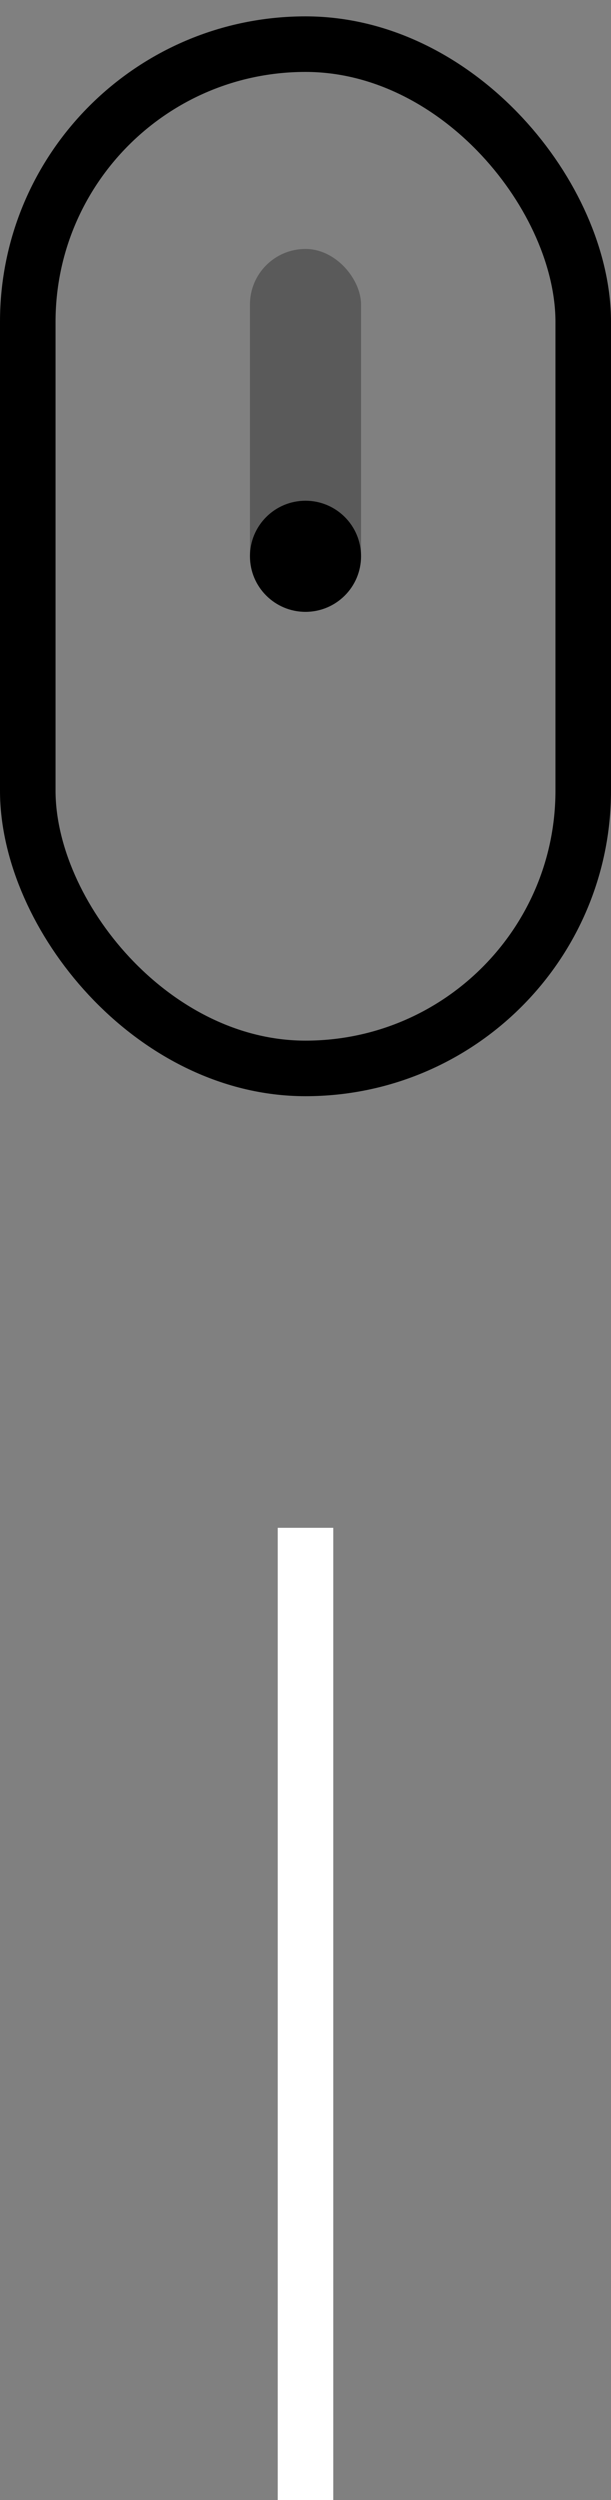 <svg width="22" height="90" xmlns="http://www.w3.org/2000/svg"><rect width="100%" height="100%" fill="#808080" stroke="none"/><g fill="none" fill-rule="evenodd"><path d="M11 56v33" stroke="#FFF" stroke-width="2" stroke-linecap="square"/><rect stroke="#000" stroke-width="2" x="1" y="1.589" width="20" height="36.873" rx="10"/><rect fill="#000" opacity=".3" x="9" y="8.962" width="4" height="13" rx="2"/><circle fill="#000" cx="11" cy="20.026" r="2"/></g></svg>
